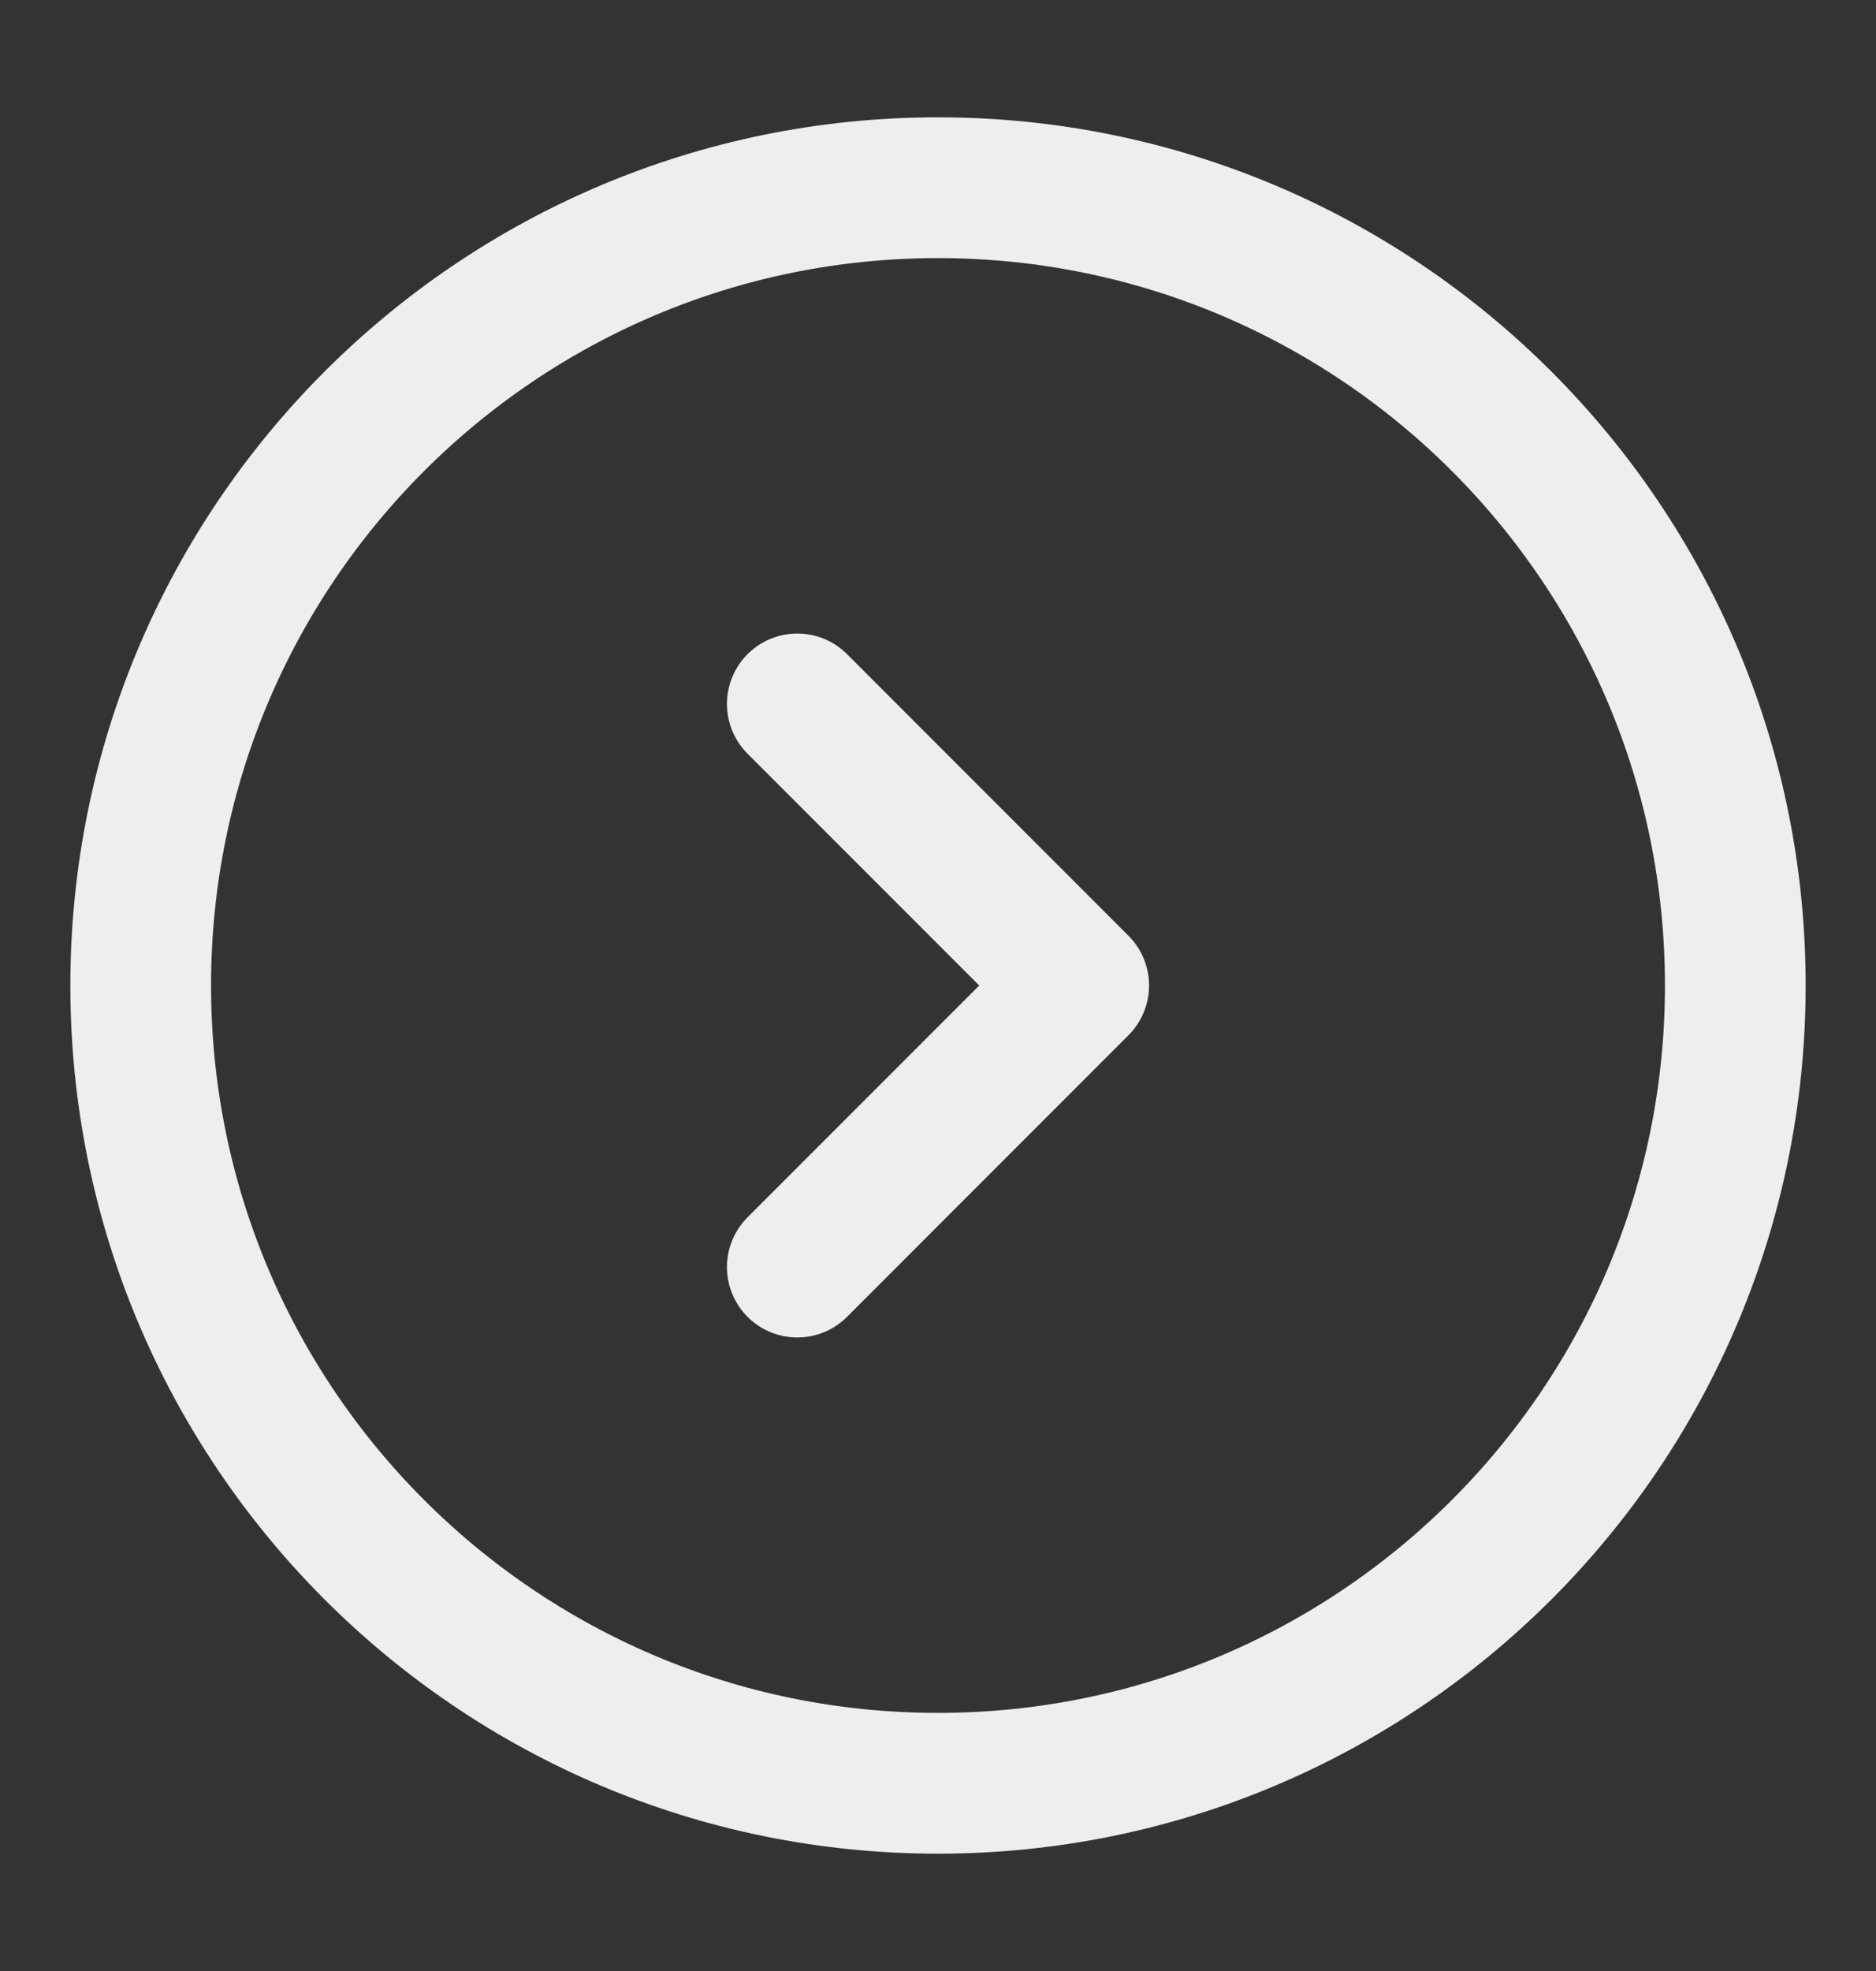 <svg width="20" height="21" viewBox="0 0 20 21" fill="none" xmlns="http://www.w3.org/2000/svg">
<rect x="0" y="0" width="20" height="21" fill="#333333" stroke="none"/>
<g clip-path="url(#clip0_745_17753)">
<path d="M18.5 10.5C18.5 5.806 14.694 2 10 2C5.306 2 1.5 5.806 1.5 10.5C1.5 15.194 5.306 19 10 19C14.694 19 18.5 15.194 18.5 10.5Z" stroke="#EEEEEE" stroke-width="1.5" stroke-miterlimit="10" stroke-linecap="round" stroke-linejoin="round"/>
<path d="M8.5 13.5L11.5 10.5L8.5 7.5" stroke="#EEEEEE" stroke-width="1.5" stroke-linecap="round" stroke-linejoin="round"/>
</g>
<defs>
<clipPath id="clip0_745_17753">
<rect width="20" height="20" fill="white" transform="matrix(0 -1 1 0 0 20.5)"/>
</clipPath>
</defs>
</svg>
